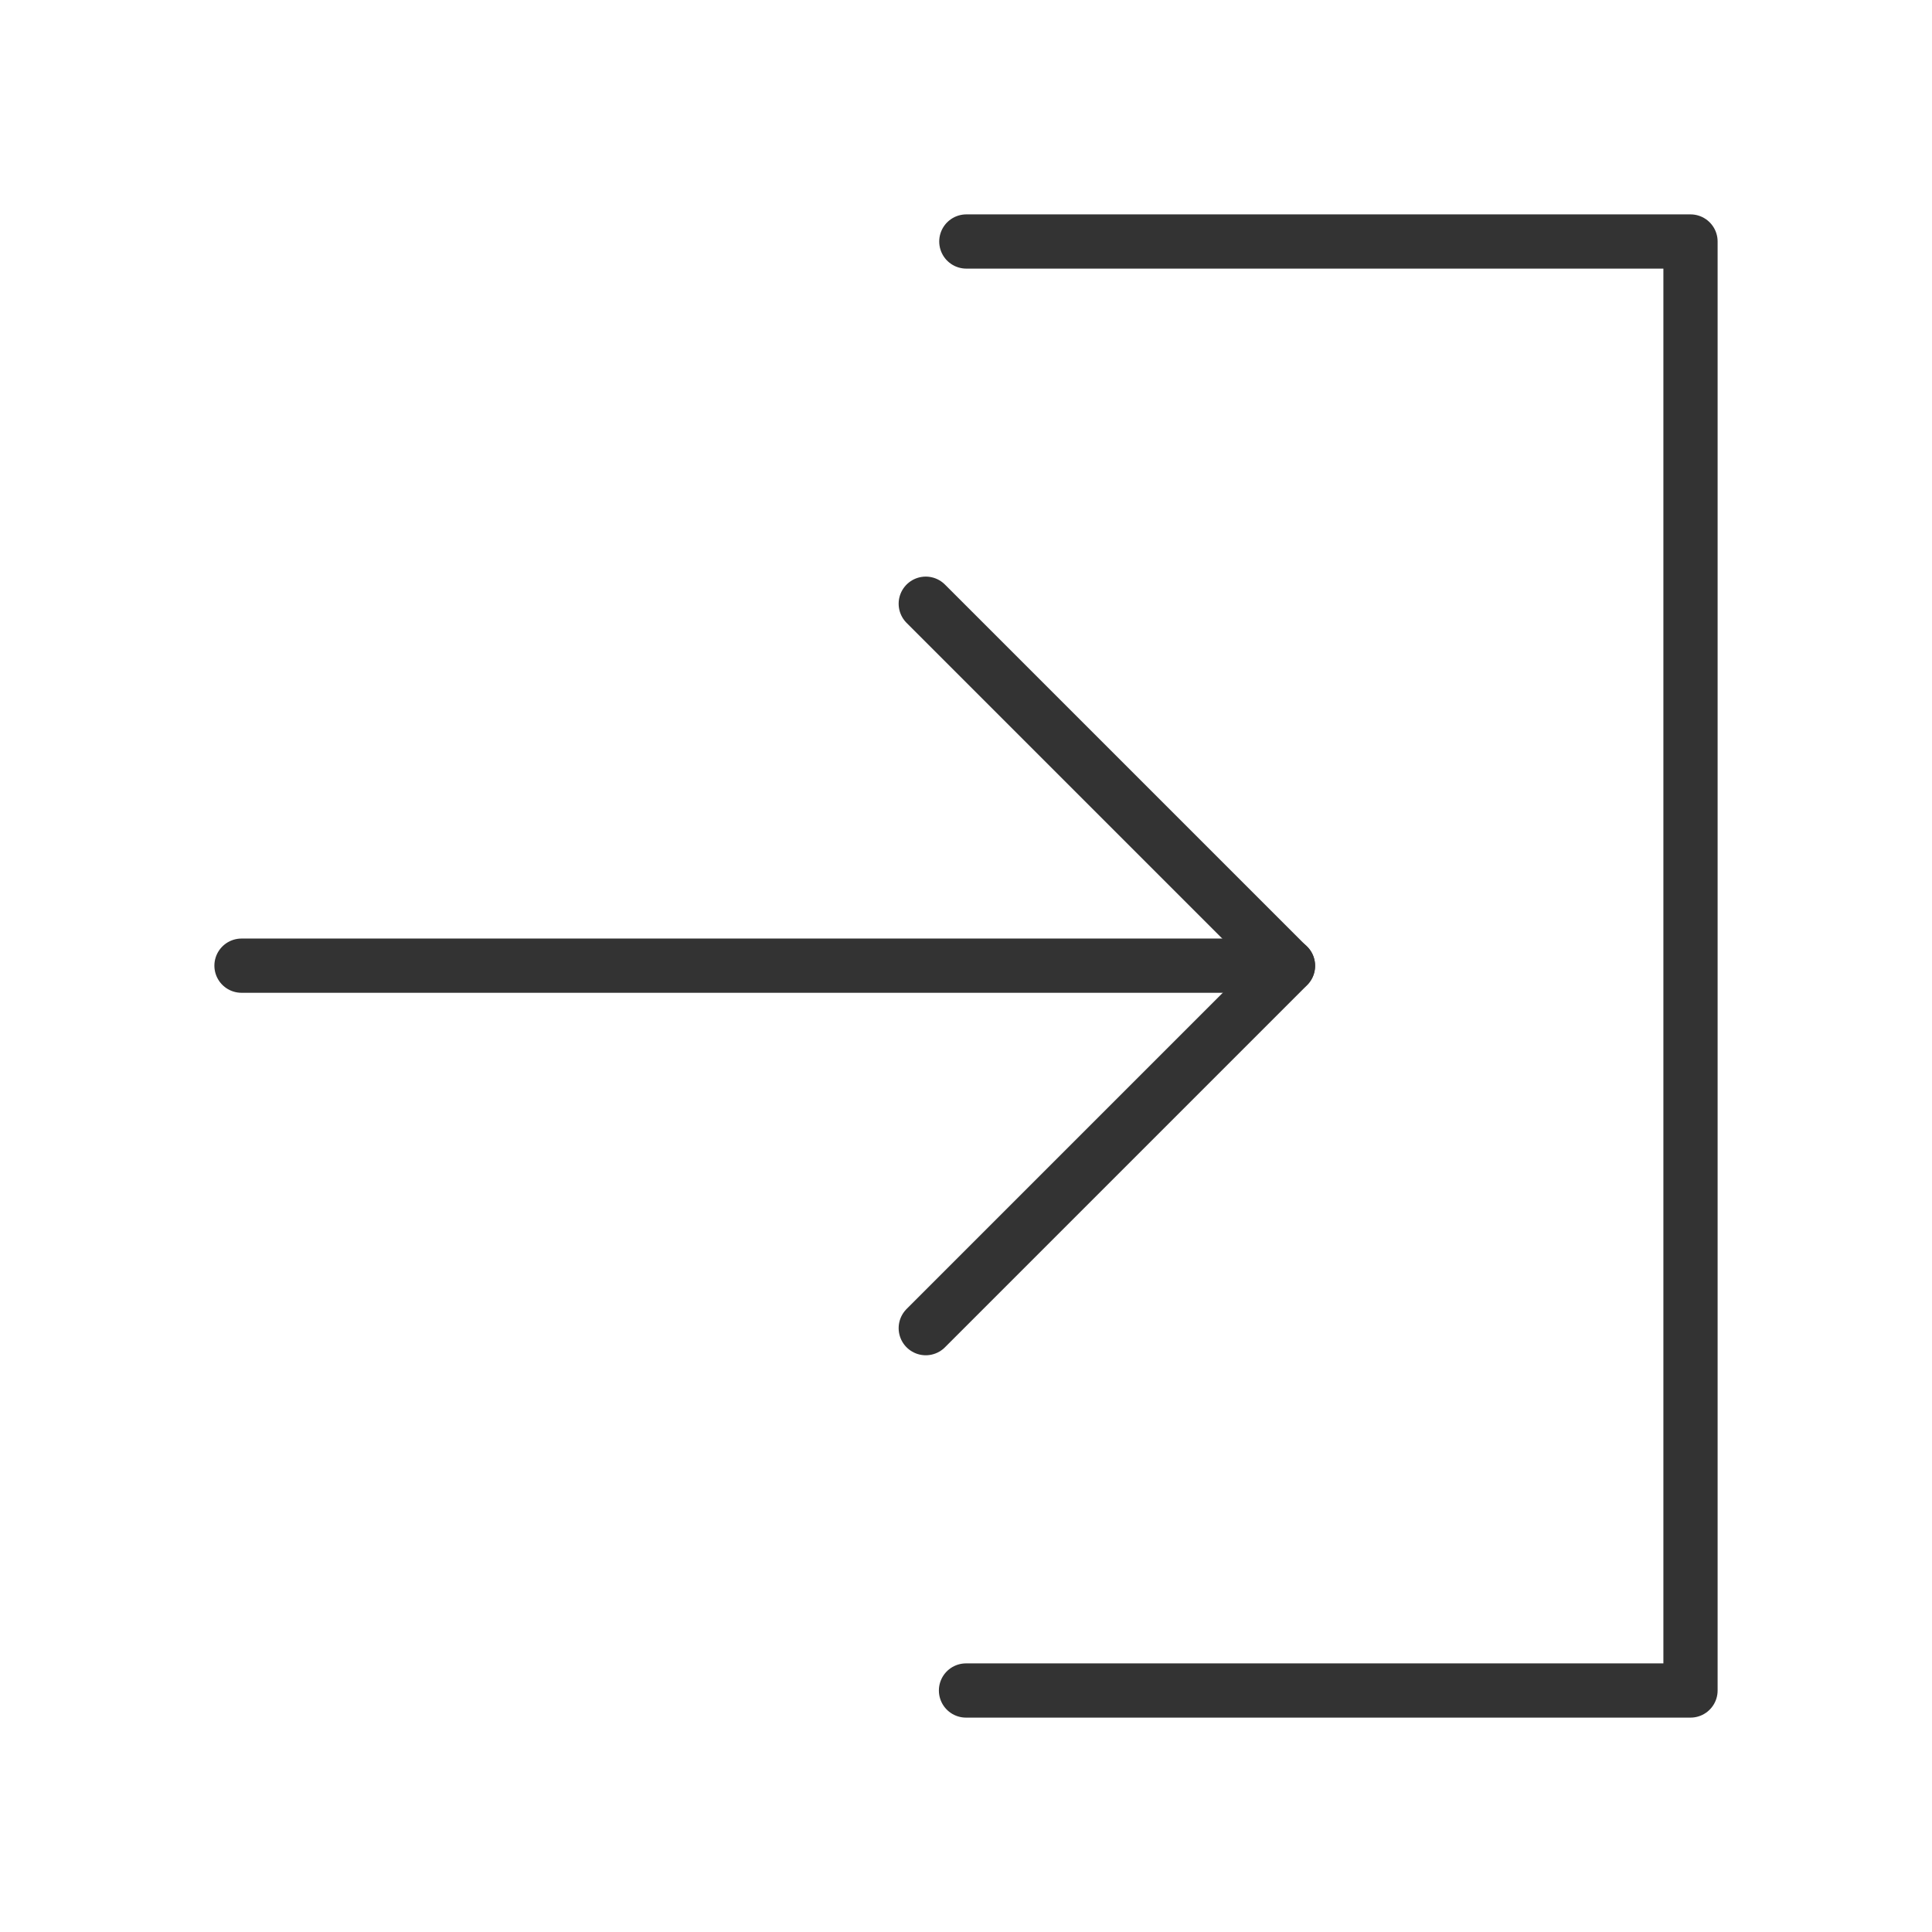 <svg width="29" height="29" viewBox="0 0 29 29" fill="none" xmlns="http://www.w3.org/2000/svg">
<path d="M14.505 3.625H25.375V25.375H14.5" stroke="#333333" stroke-width="0.814" stroke-linecap="round" stroke-linejoin="round"/>
<path d="M13.896 19.936L19.333 14.499L13.896 9.062" stroke="#333333" stroke-width="0.814" stroke-linecap="round" stroke-linejoin="round"/>
<path d="M3.625 14.495H19.333" stroke="#333333" stroke-width="0.814" stroke-linecap="round" stroke-linejoin="round"/>
</svg>

